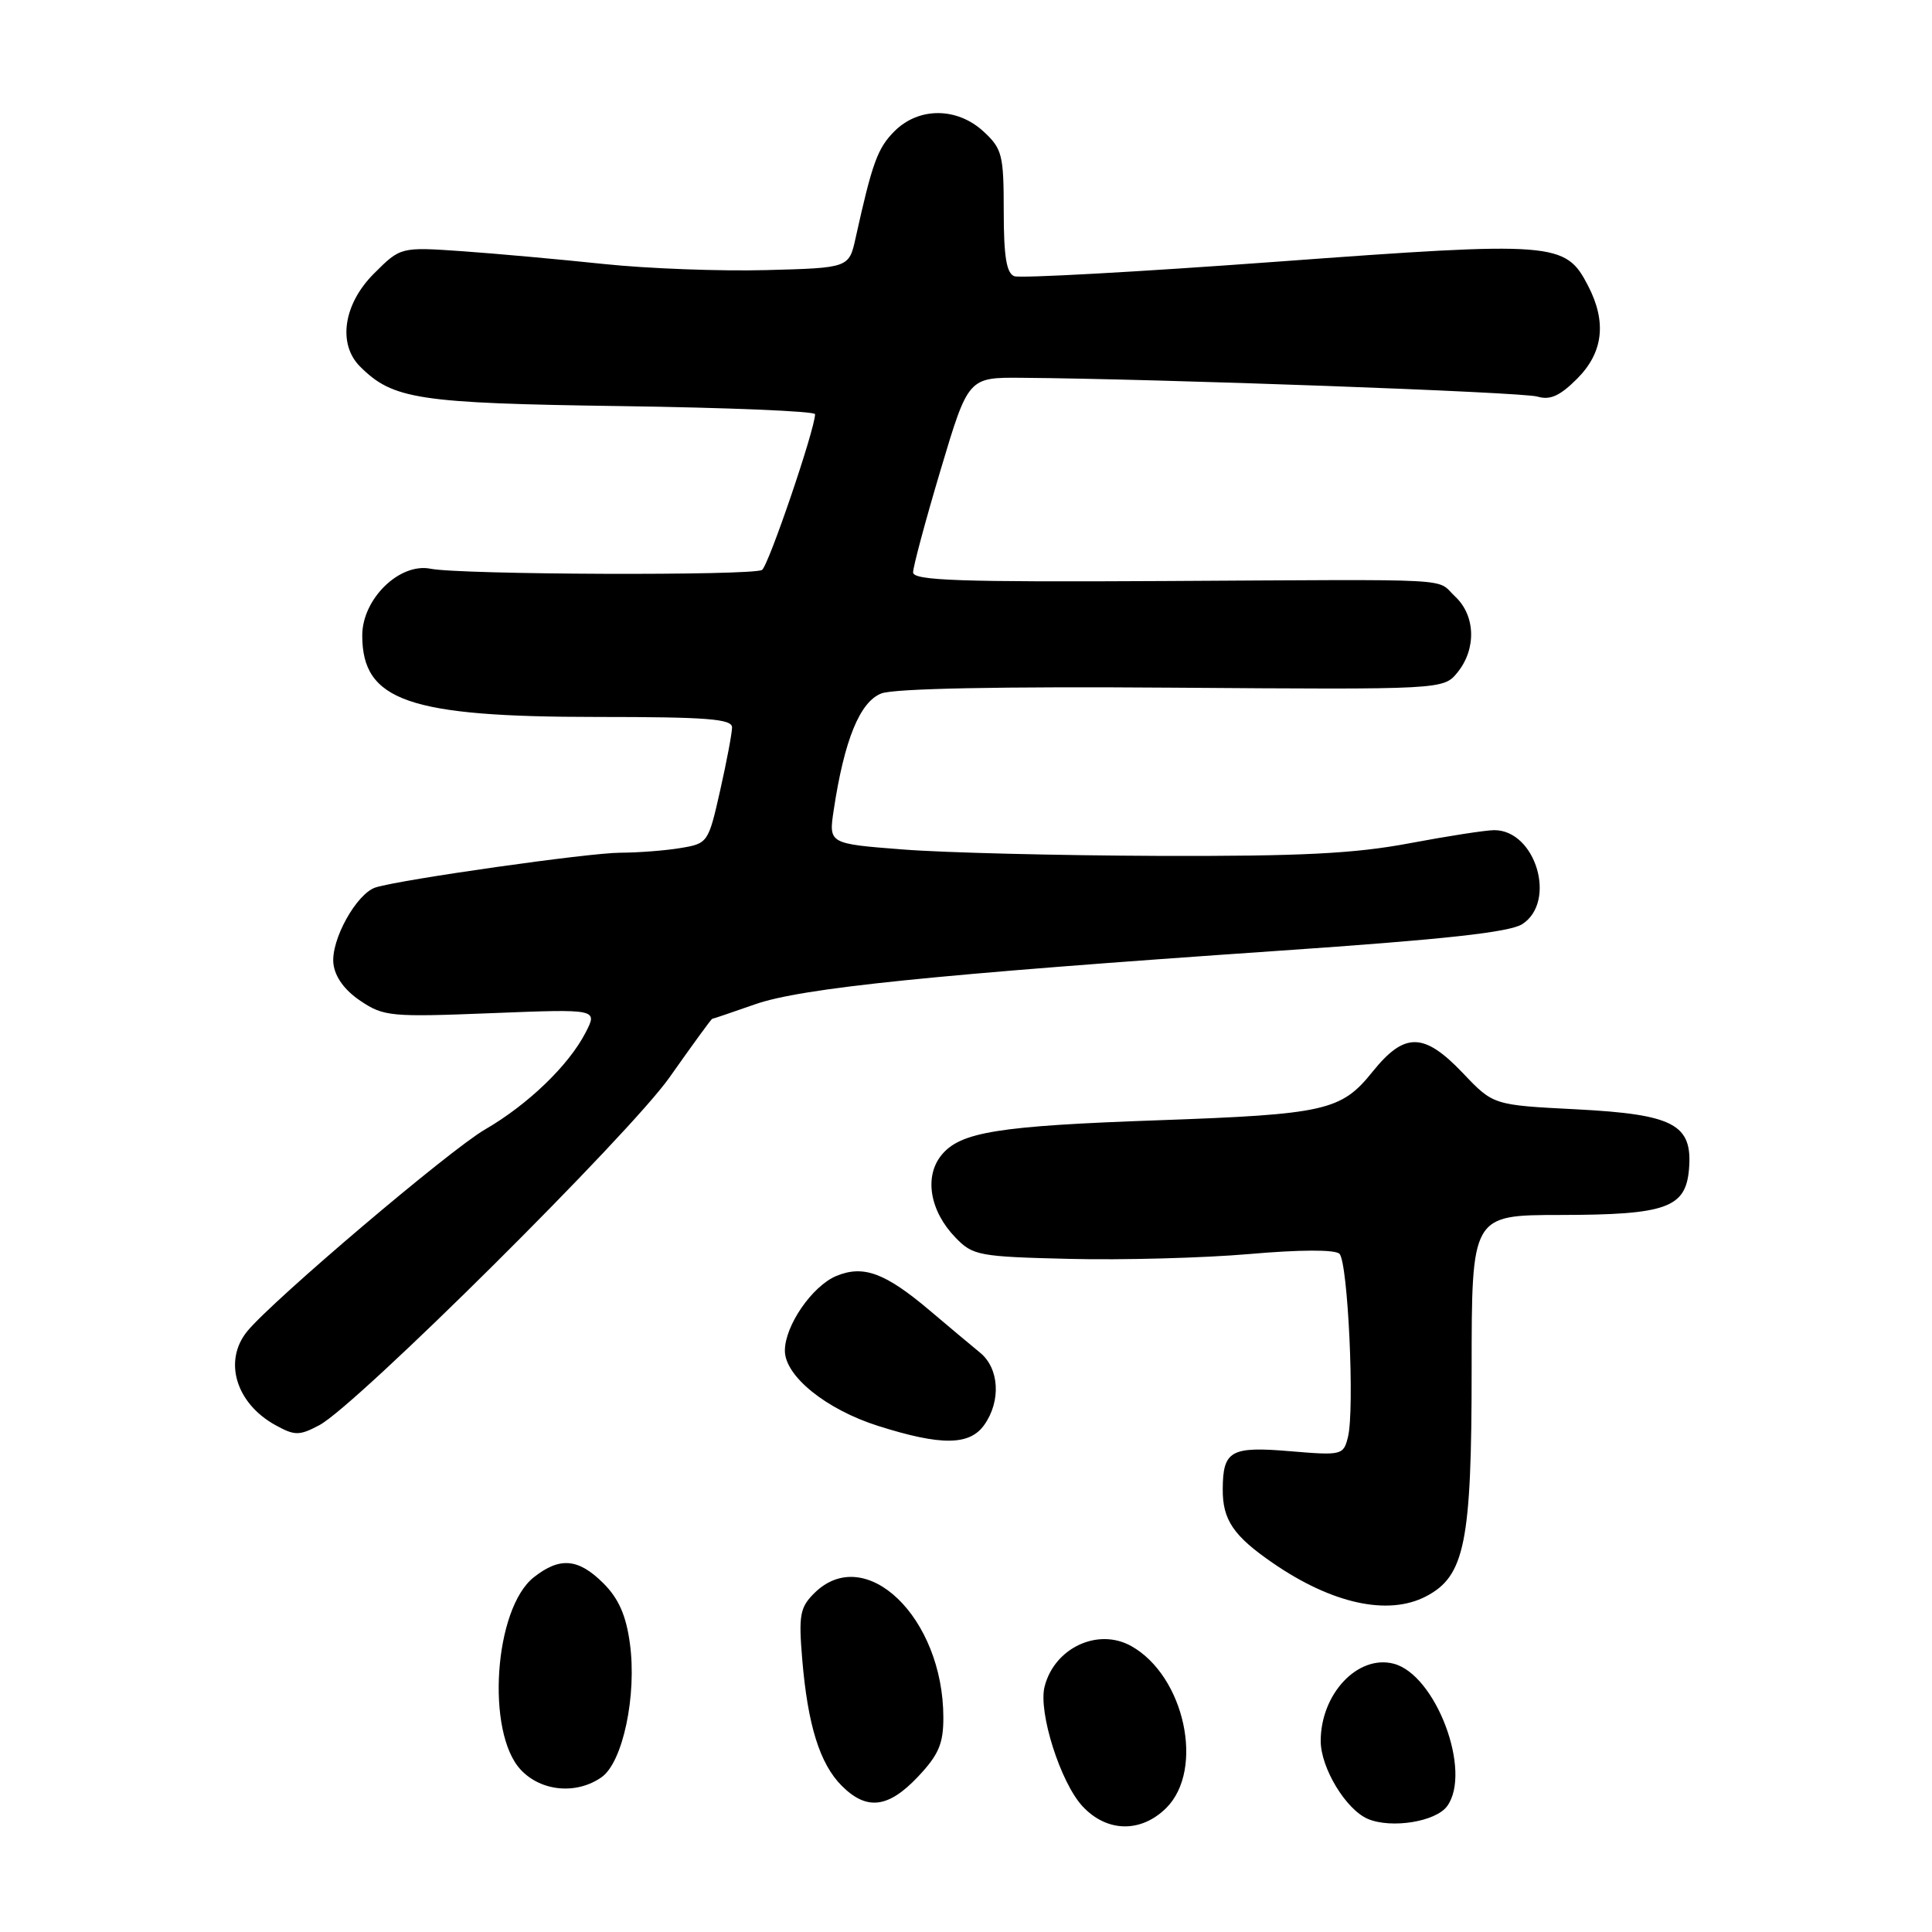<?xml version="1.0" encoding="UTF-8" standalone="no"?>
<!DOCTYPE svg PUBLIC "-//W3C//DTD SVG 1.1//EN" "http://www.w3.org/Graphics/SVG/1.1/DTD/svg11.dtd" >
<svg xmlns="http://www.w3.org/2000/svg" xmlns:xlink="http://www.w3.org/1999/xlink" version="1.1" viewBox="0 0 256 256">
 <g >
 <path fill="currentColor"
d=" M 154.55 239.55 C 159.64 234.45 156.96 222.08 149.91 218.12 C 145.49 215.64 139.70 218.35 138.41 223.50 C 137.56 226.87 140.52 236.19 143.43 239.33 C 146.65 242.81 151.19 242.90 154.55 239.55 Z  M 191.75 239.33 C 195.10 234.75 190.24 221.85 184.63 220.44 C 179.89 219.25 175.00 224.46 175.00 230.70 C 175.01 234.27 178.35 239.79 181.26 241.02 C 184.37 242.33 190.24 241.39 191.75 239.33 Z  M 121.63 235.43 C 124.37 232.53 125.00 231.06 125.00 227.61 C 125.00 214.32 114.64 204.36 107.87 211.13 C 106.00 213.00 105.81 214.03 106.30 219.88 C 107.03 228.59 108.63 233.72 111.54 236.63 C 114.84 239.93 117.70 239.59 121.63 235.43 Z  M 79.71 235.49 C 82.53 233.52 84.41 224.61 83.46 217.74 C 82.96 214.05 81.97 211.81 79.96 209.80 C 76.64 206.49 74.19 206.27 70.74 208.99 C 65.47 213.13 64.36 229.56 69.01 234.51 C 71.71 237.39 76.39 237.82 79.71 235.49 Z  M 188.93 211.54 C 194.10 208.86 195.00 204.42 195.00 181.48 C 195.00 161.00 195.00 161.00 206.75 160.99 C 220.79 160.97 223.36 160.05 223.80 154.93 C 224.30 148.98 221.81 147.66 208.86 146.99 C 197.87 146.43 197.87 146.43 193.86 142.21 C 188.68 136.77 186.12 136.73 181.87 142.01 C 177.72 147.18 175.63 147.65 153.50 148.44 C 132.23 149.19 127.23 149.99 124.74 153.07 C 122.43 155.92 123.21 160.49 126.62 164.00 C 128.91 166.37 129.70 166.52 141.77 166.81 C 148.77 166.98 159.45 166.69 165.50 166.17 C 172.22 165.58 176.88 165.56 177.48 166.13 C 178.61 167.20 179.52 186.79 178.61 190.42 C 178.01 192.82 177.81 192.87 170.90 192.29 C 163.08 191.63 162.04 192.22 162.02 197.32 C 161.99 201.39 163.44 203.52 168.66 207.11 C 176.51 212.51 183.92 214.13 188.93 211.54 Z  M 130.44 188.78 C 132.66 185.61 132.40 181.31 129.87 179.24 C 128.70 178.28 125.70 175.77 123.21 173.66 C 117.29 168.65 114.41 167.59 110.82 169.07 C 107.63 170.40 104.00 175.65 104.00 178.97 C 104.00 182.34 109.47 186.76 116.35 188.94 C 124.74 191.60 128.50 191.55 130.44 188.78 Z  M 42.32 188.84 C 47.22 186.24 83.43 150.28 88.72 142.75 C 91.72 138.49 94.26 135.00 94.37 135.00 C 94.48 135.00 97.03 134.13 100.04 133.08 C 106.21 130.91 123.65 129.13 169.48 125.98 C 191.53 124.47 200.06 123.53 201.73 122.44 C 206.31 119.44 203.48 110.00 198.00 110.00 C 196.90 110.00 191.84 110.78 186.75 111.74 C 179.48 113.11 172.36 113.47 153.50 113.41 C 140.30 113.36 125.07 112.99 119.65 112.56 C 109.80 111.80 109.80 111.80 110.47 107.35 C 111.87 98.05 113.94 92.97 116.80 91.88 C 118.52 91.23 132.56 90.95 155.39 91.12 C 191.27 91.38 191.27 91.38 193.14 89.08 C 195.65 85.97 195.51 81.55 192.81 79.04 C 190.15 76.56 194.13 76.77 154.25 76.99 C 127.09 77.14 121.00 76.93 120.99 75.84 C 120.99 75.10 122.63 68.99 124.64 62.25 C 128.30 50.00 128.30 50.00 135.40 50.06 C 153.61 50.20 201.74 51.95 203.72 52.55 C 205.39 53.05 206.69 52.47 208.97 50.19 C 212.44 46.72 212.92 42.67 210.43 37.87 C 207.43 32.06 206.10 31.96 169.15 34.68 C 150.81 36.03 135.17 36.89 134.40 36.60 C 133.36 36.20 133.00 33.98 133.00 27.98 C 133.00 20.53 132.79 19.71 130.35 17.45 C 126.84 14.19 121.75 14.16 118.52 17.39 C 116.29 19.62 115.58 21.56 113.38 31.50 C 112.50 35.50 112.50 35.50 101.50 35.79 C 95.45 35.95 85.78 35.59 80.00 34.98 C 74.22 34.37 65.80 33.61 61.29 33.29 C 53.08 32.72 53.08 32.72 49.54 36.26 C 45.51 40.29 44.72 45.58 47.71 48.57 C 52.07 52.92 55.37 53.43 82.25 53.81 C 96.41 54.01 108.00 54.49 108.00 54.88 C 108.00 56.85 101.82 74.99 100.97 75.52 C 99.71 76.30 61.03 76.16 57.05 75.36 C 52.94 74.54 48.00 79.36 48.00 84.20 C 48.00 92.87 54.14 95.00 79.18 95.00 C 93.65 95.00 97.00 95.26 97.00 96.38 C 97.00 97.13 96.29 100.91 95.42 104.76 C 93.86 111.67 93.79 111.77 90.17 112.37 C 88.15 112.71 84.56 112.98 82.18 112.99 C 78.04 113.00 53.32 116.51 49.80 117.58 C 47.26 118.36 43.82 124.55 44.18 127.70 C 44.39 129.46 45.66 131.21 47.76 132.62 C 50.84 134.69 51.78 134.78 65.11 134.25 C 79.21 133.69 79.21 133.69 77.59 136.83 C 75.35 141.17 69.95 146.37 64.27 149.66 C 59.59 152.37 36.17 172.25 32.77 176.39 C 29.56 180.31 31.25 185.95 36.50 188.84 C 39.06 190.25 39.66 190.25 42.32 188.84 Z "/>
</g>
</svg>